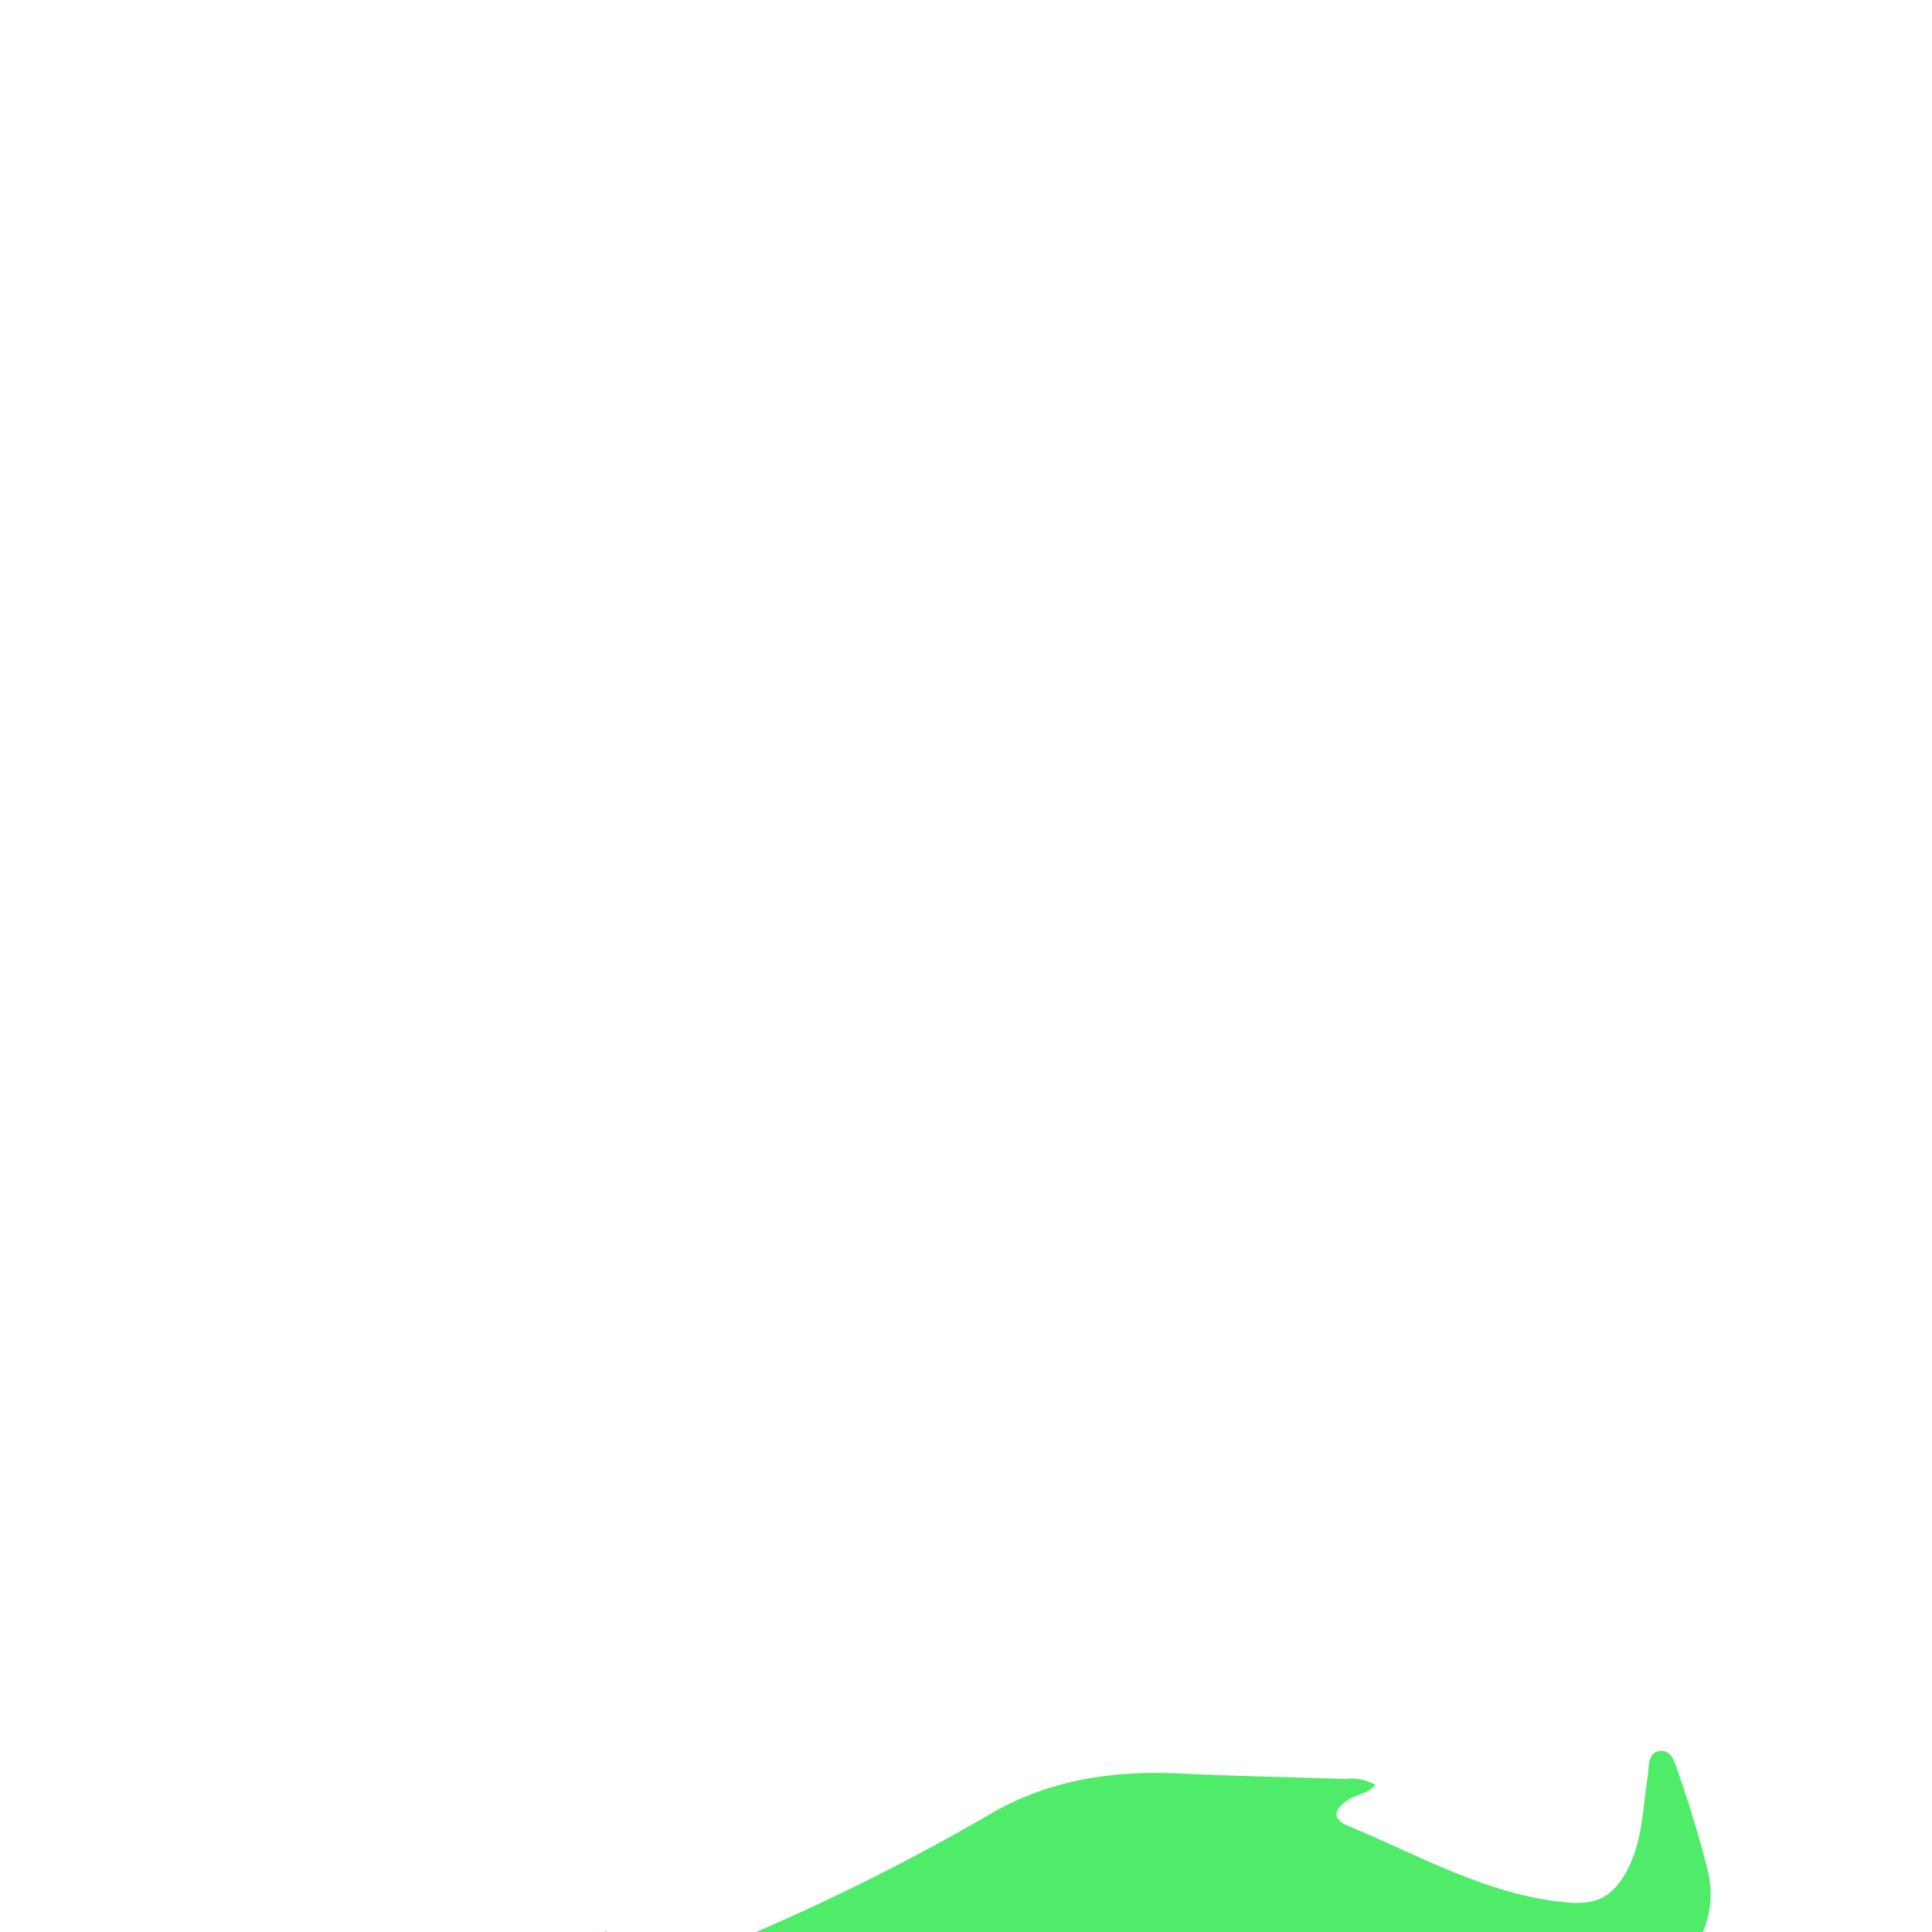 <svg width="32" height="32" viewBox="0 0 32 32" fill="none" xmlns="http://www.w3.org/2000/svg">
<g filter="url(#filter0_di)">
<path d="M10.07 3.022C9.982 3.432 9.69 3.768 9.625 4.265C10.516 3.874 11.35 3.501 12.191 3.14C13.626 2.54 15.023 1.846 16.371 1.063C17.359 0.476 18.442 0.318 19.571 0.375C20.474 0.421 21.38 0.434 22.284 0.465C22.456 0.441 22.631 0.475 22.781 0.564C22.662 0.714 22.473 0.716 22.331 0.811C22.108 0.96 22.035 1.12 22.335 1.245C23.515 1.735 24.639 2.388 25.944 2.51C26.446 2.557 26.718 2.42 26.958 1.963C27.21 1.481 27.209 0.945 27.29 0.426C27.316 0.258 27.285 0.016 27.501 0.001C27.698 -0.014 27.748 0.219 27.805 0.38C27.983 0.891 28.139 1.409 28.274 1.935C28.349 2.204 28.353 2.489 28.286 2.761C28.218 3.033 28.082 3.281 27.89 3.482C27.477 3.959 26.923 4.285 26.312 4.412C25.272 4.636 24.26 4.983 23.298 5.445C23.195 5.496 23.035 5.492 23.028 5.686C23.255 5.731 23.441 5.459 23.672 5.594C23.67 5.629 23.677 5.677 23.665 5.682C23.106 5.934 23.121 6.367 23.265 6.879C23.461 7.49 23.452 8.15 23.241 8.756C22.742 10.176 23.681 12.061 25.046 12.603C25.385 12.725 25.708 12.889 26.008 13.091C26.271 13.278 26.308 13.482 26.128 13.76C25.685 14.47 25.059 15.041 24.32 15.411C23.652 15.739 23.57 15.882 23.637 16.644C23.666 16.968 23.495 17.057 23.236 17.085C23.152 17.094 23.05 17.085 23.016 17.184C22.976 17.302 23.092 17.325 23.157 17.367C23.322 17.476 23.366 17.619 23.242 17.774C22.463 18.742 22.311 19.922 22.134 21.101C22.001 21.988 21.784 22.102 20.903 21.994C19.904 21.879 18.915 21.696 17.941 21.444C17.804 21.394 17.654 21.397 17.52 21.453C17.385 21.509 17.276 21.613 17.212 21.746C16.937 22.228 16.695 22.728 16.487 23.244C16.445 23.321 16.432 23.41 16.448 23.496C16.464 23.582 16.509 23.66 16.576 23.715C16.666 23.8 16.739 23.903 16.791 24.017C16.842 24.131 16.871 24.255 16.875 24.381C16.875 24.798 16.903 25.202 17.167 25.55C17.196 25.587 17.211 25.686 17.189 25.704C17.063 25.811 16.997 25.634 16.892 25.624C16.855 25.585 16.814 25.541 16.767 25.601C16.759 25.613 16.798 25.663 16.815 25.696C17.58 26.344 17.927 27.206 18.142 28.18C18.425 29.461 18.804 30.721 19.142 31.99L7.347 32C7.218 32 7.085 32.008 7 31.877C7.241 30.547 7.878 29.411 8.629 28.323C9.669 26.816 10.408 25.145 11.105 23.454C11.217 23.184 11.171 23.02 10.899 22.897C10.639 22.779 10.614 22.564 10.731 22.308C10.974 21.809 11.247 21.326 11.547 20.86C11.737 20.549 12.036 20.588 12.32 20.64C12.508 20.675 12.64 20.689 12.726 20.463C13.135 19.383 13.592 18.322 13.816 17.177C13.86 16.931 13.823 16.678 13.713 16.455C12.693 14.15 11.382 12.045 9.641 10.231C8.906 9.444 8.285 8.553 7.796 7.587C7.753 7.503 7.694 7.427 7.627 7.324C7.467 7.584 7.604 7.807 7.625 8.07C7.564 8.042 7.512 7.998 7.472 7.944C7.432 7.889 7.406 7.825 7.396 7.758C7.268 7.257 7.461 6.76 7.403 6.243C7.34 5.685 7.801 5.34 8.22 5.036C8.417 4.864 8.57 4.645 8.667 4.4C8.967 3.794 9.445 3.3 10.034 2.985C10.046 2.996 10.058 3.01 10.07 3.022ZM16.657 25.409C16.633 25.43 16.598 25.453 16.601 25.461C16.617 25.494 16.636 25.525 16.658 25.553C16.676 25.539 16.712 25.518 16.709 25.511C16.695 25.475 16.677 25.441 16.657 25.409Z" fill="url(#paint0_linear)"/>
</g>
<defs>
<filter id="filter0_di" x="-33" y="-25" width="101.333" height="112" filterUnits="userSpaceOnUse" color-interpolation-filters="sRGB">
<feFlood flood-opacity="0" result="BackgroundImageFix"/>
<feColorMatrix in="SourceAlpha" type="matrix" values="0 0 0 0 0 0 0 0 0 0 0 0 0 0 0 0 0 0 127 0"/>
<feOffset dy="15"/>
<feGaussianBlur stdDeviation="20"/>
<feColorMatrix type="matrix" values="0 0 0 0 0.214 0 0 0 0 0.667 0 0 0 0 0.298 0 0 0 0.25 0"/>
<feBlend mode="normal" in2="BackgroundImageFix" result="effect1_dropShadow"/>
<feBlend mode="normal" in="SourceGraphic" in2="effect1_dropShadow" result="shape"/>
<feColorMatrix in="SourceAlpha" type="matrix" values="0 0 0 0 0 0 0 0 0 0 0 0 0 0 0 0 0 0 127 0" result="hardAlpha"/>
<feOffset dy="14"/>
<feGaussianBlur stdDeviation="25"/>
<feComposite in2="hardAlpha" operator="arithmetic" k2="-1" k3="1"/>
<feColorMatrix type="matrix" values="0 0 0 0 0.365 0 0 0 0 0.957 0 0 0 0 0.475 0 0 0 0.5 0"/>
<feBlend mode="normal" in2="shape" result="effect2_innerShadow"/>
</filter>
<linearGradient id="paint0_linear" x1="14.23" y1="4" x2="-1.981" y2="32.505" gradientUnits="userSpaceOnUse">
<stop stop-color="#4FEC6A"/>
<stop offset="1" stop-color="#20CB3D"/>
</linearGradient>
</defs>
</svg>

